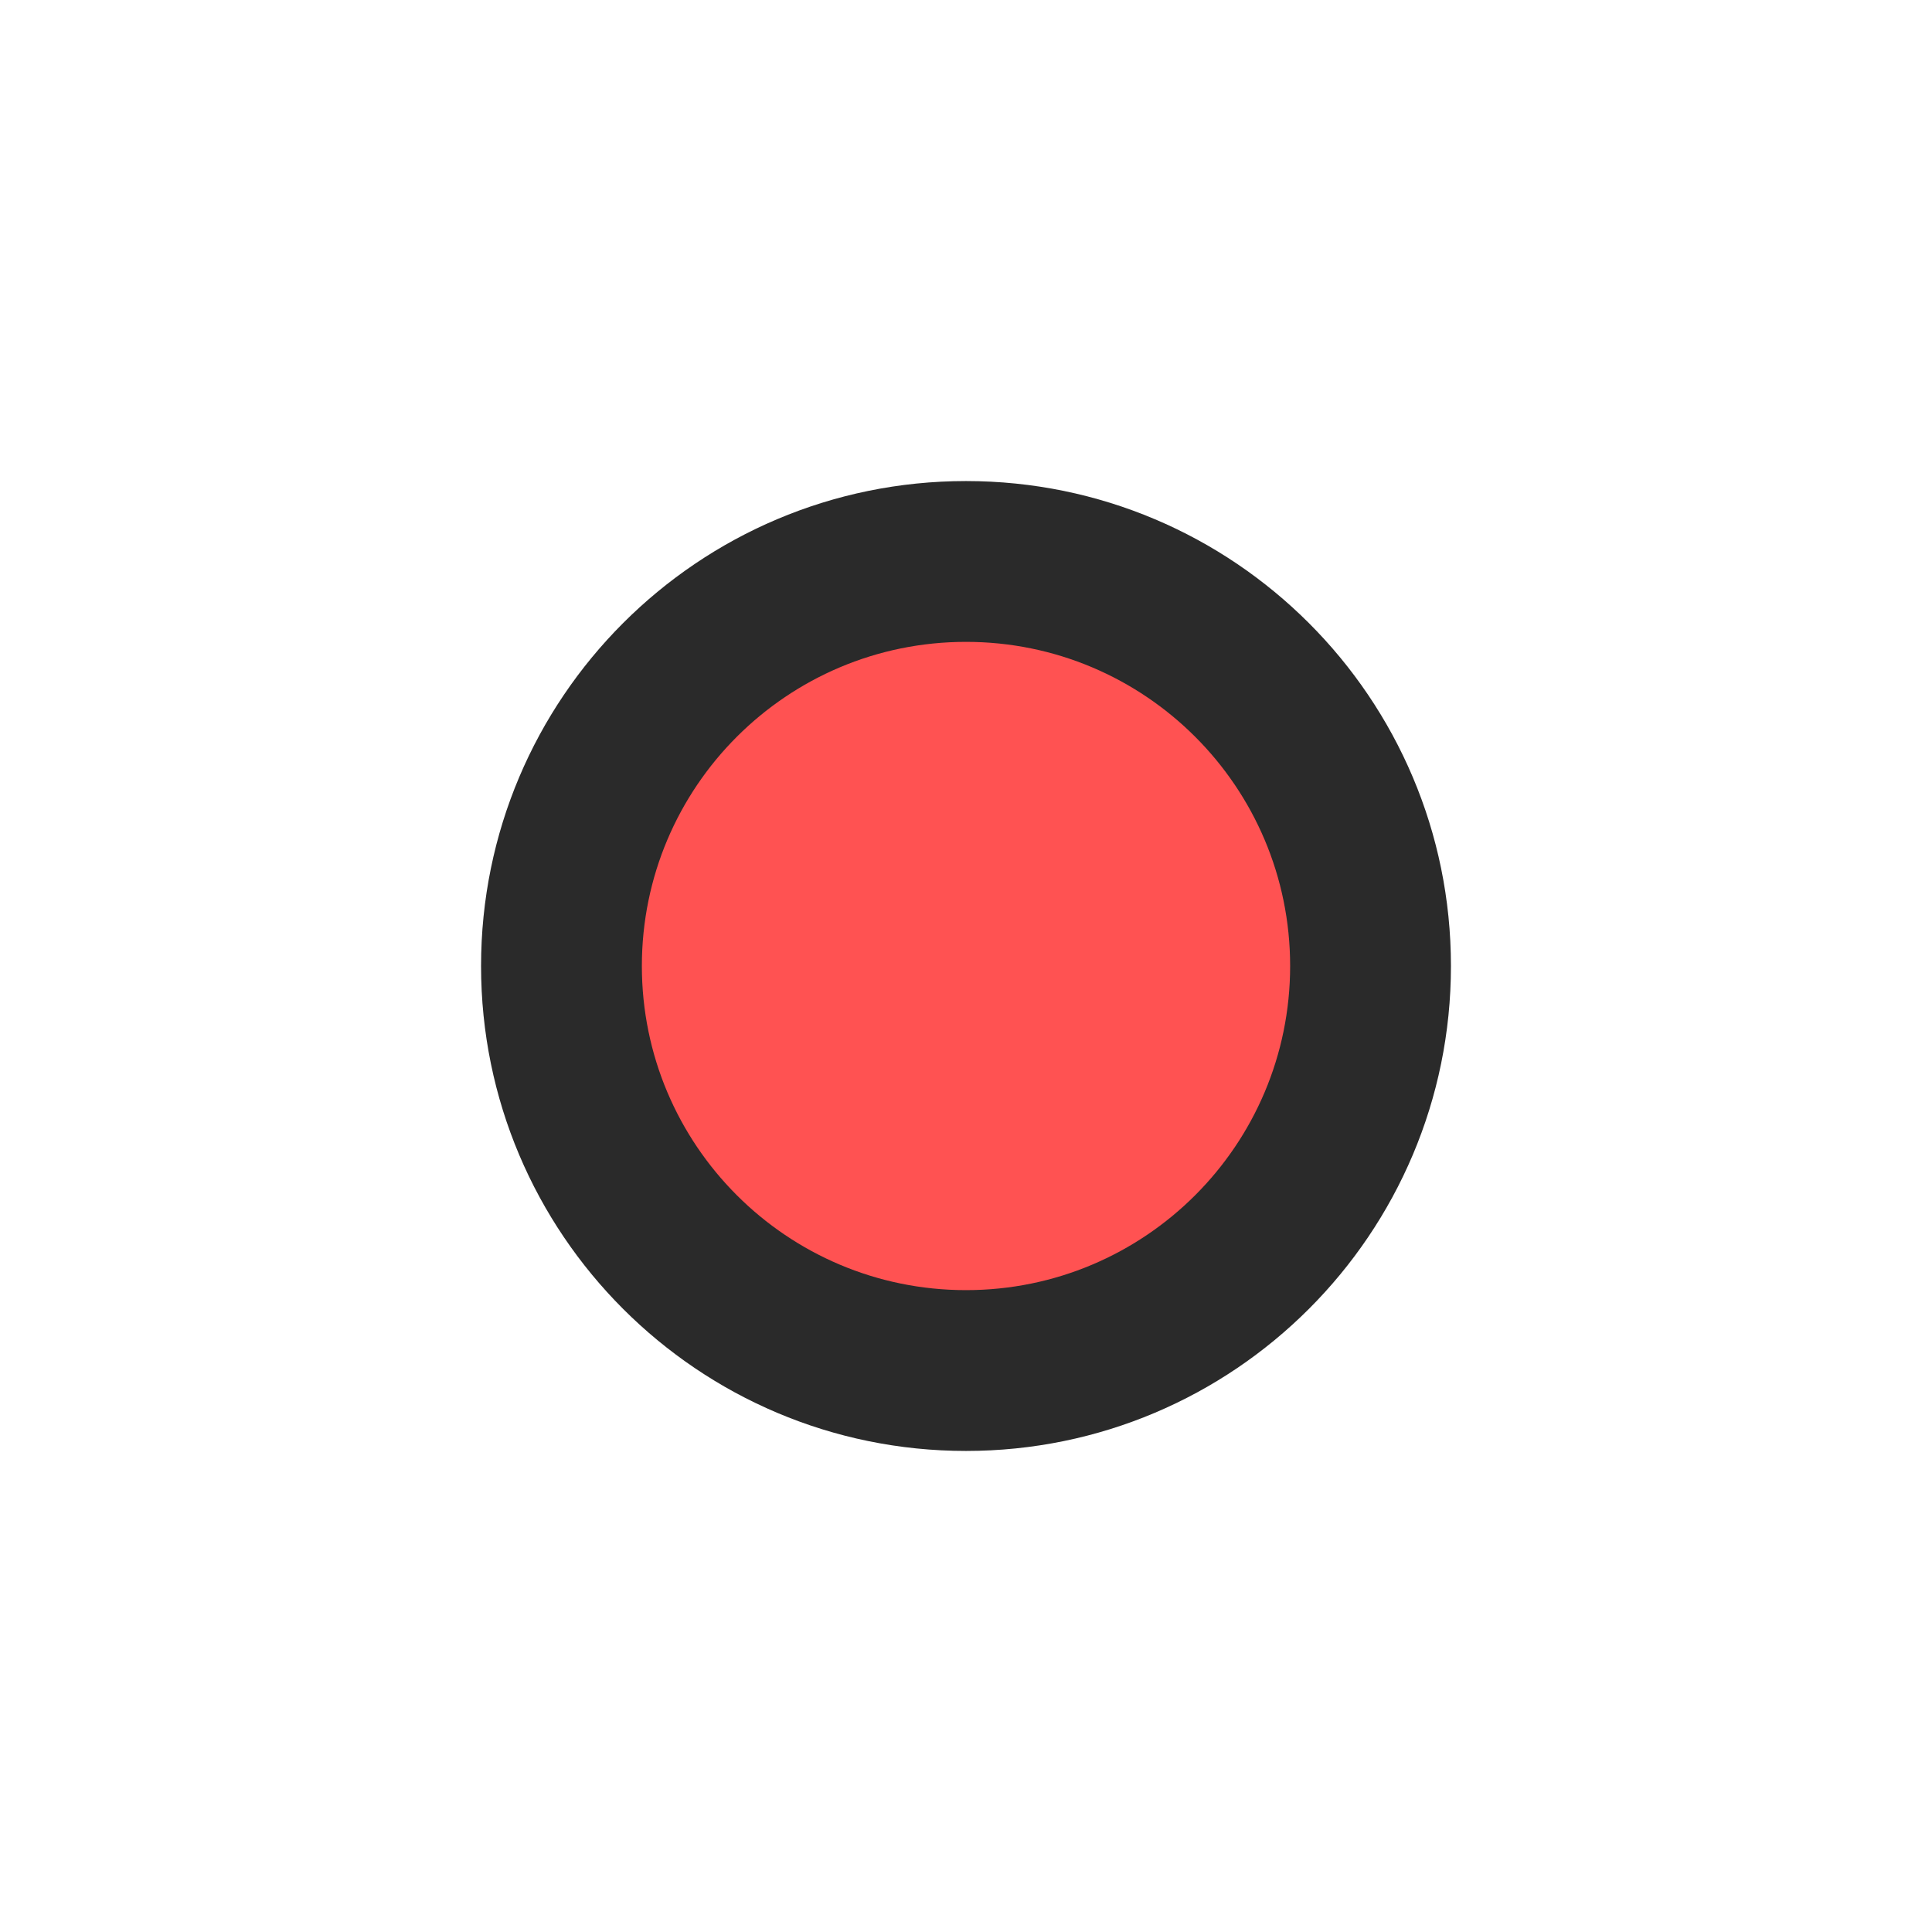 <svg width="580" height="580" viewBox="0 0 580 580" fill="none" xmlns="http://www.w3.org/2000/svg">
<path d="M290 435.584C370.404 435.584 435.584 370.404 435.584 290C435.584 209.596 370.404 144.416 290 144.416C209.596 144.416 144.416 209.596 144.416 290C144.416 370.404 209.596 435.584 290 435.584Z" fill="#2A2A2A"/>
<path d="M290 387.308C343.742 387.308 387.308 343.742 387.308 290C387.308 236.258 343.742 192.692 290 192.692C236.258 192.692 192.692 236.258 192.692 290C192.692 343.742 236.258 387.308 290 387.308Z" fill="#FF5252"/>
</svg>
